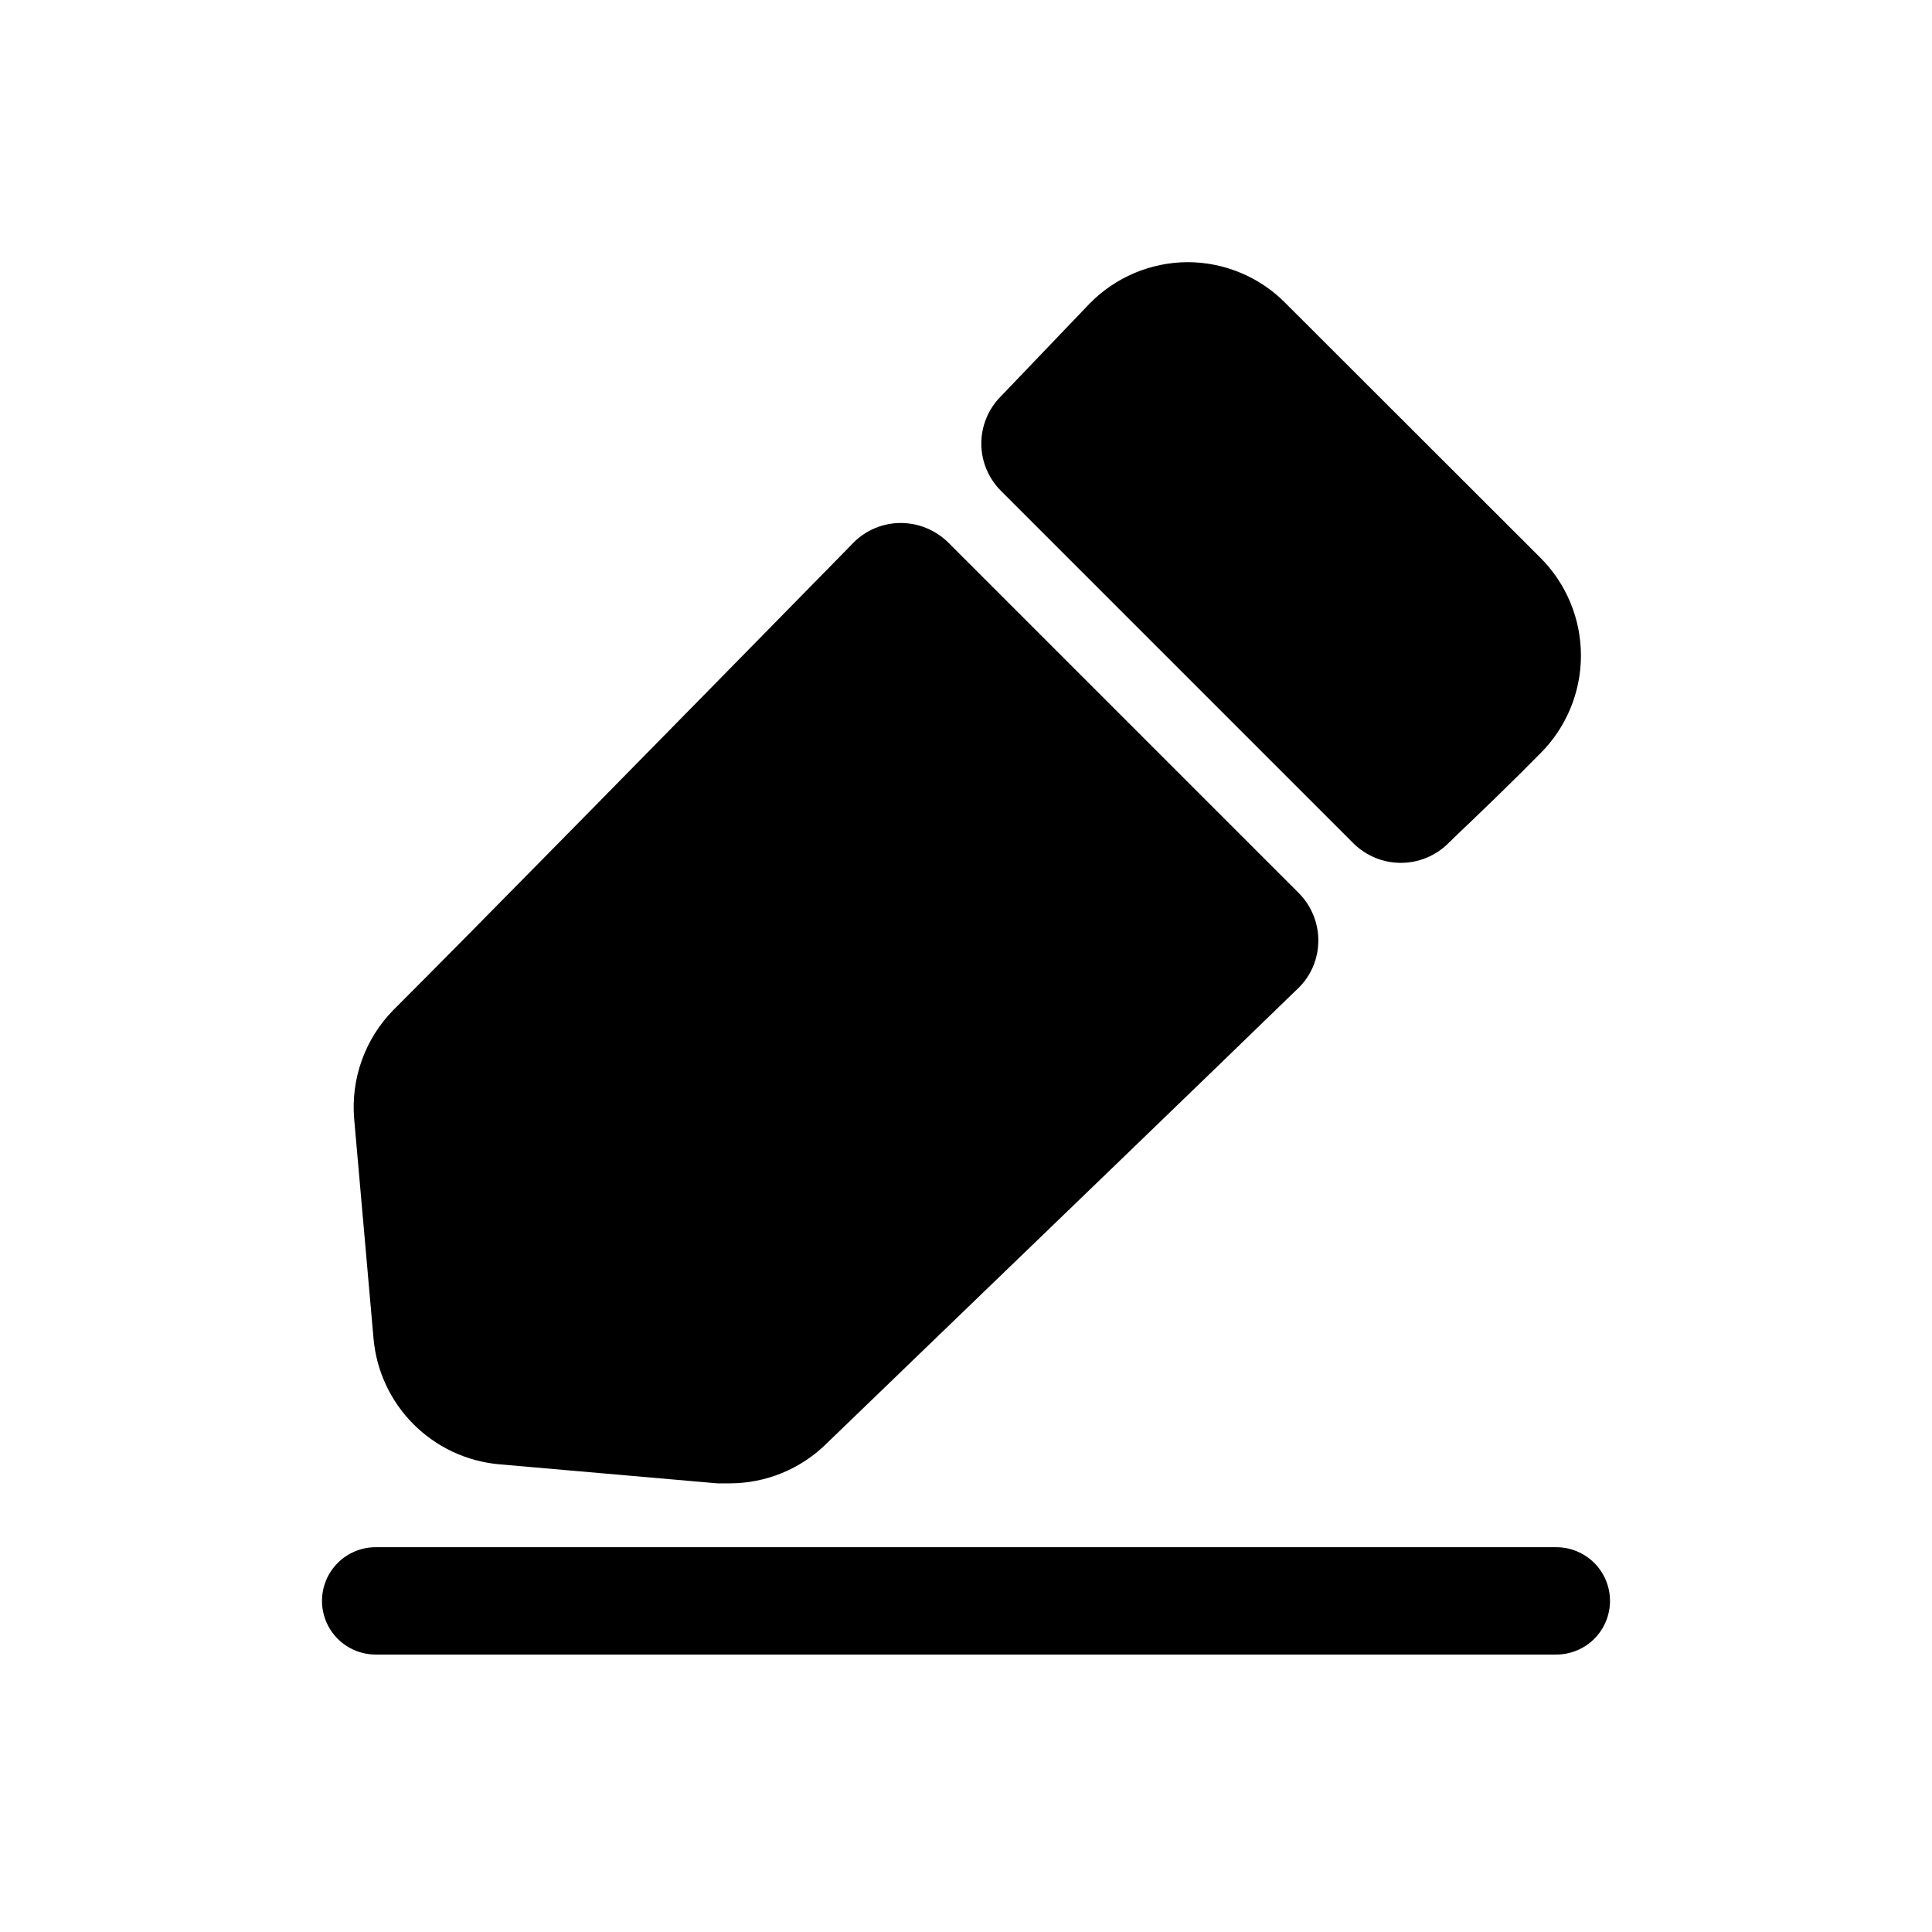 <svg width="72" height="72" viewBox="0 0 72 72" fill="none" xmlns="http://www.w3.org/2000/svg">
<path fill-rule="evenodd" clip-rule="evenodd" d="M50.45 31.44C50.919 31.899 51.549 32.156 52.205 32.156C52.861 32.156 53.491 31.899 53.96 31.44L54.32 31.09C55.02 30.43 56.46 29.04 57.39 28.09C57.874 27.611 58.258 27.041 58.52 26.413C58.782 25.785 58.917 25.111 58.917 24.43C58.917 23.749 58.782 23.075 58.52 22.447C58.258 21.819 57.874 21.249 57.39 20.77L47.9 11.29C47.423 10.807 46.854 10.424 46.227 10.164C45.601 9.903 44.929 9.769 44.25 9.77C43.572 9.774 42.901 9.912 42.276 10.176C41.651 10.441 41.085 10.826 40.61 11.31L37.3 14.77C36.833 15.237 36.571 15.87 36.571 16.53C36.571 17.19 36.833 17.823 37.3 18.29L50.45 31.44ZM58 57.66H14C13.47 57.66 12.961 57.871 12.586 58.246C12.211 58.621 12 59.13 12 59.66C12 60.19 12.211 60.699 12.586 61.074C12.961 61.449 13.47 61.66 14 61.66H58C58.53 61.66 59.039 61.449 59.414 61.074C59.789 60.699 60 60.19 60 59.66C60 59.13 59.789 58.621 59.414 58.246C59.039 57.871 58.53 57.66 58 57.66ZM15.408 53.075C14.552 52.218 14.026 51.087 13.92 49.88L13.2 41.71C13.135 40.966 13.231 40.217 13.483 39.515C13.735 38.812 14.137 38.172 14.66 37.64C17.474 34.835 25.658 26.492 29.608 22.466C30.403 21.656 31.026 21.02 31.4 20.64L31.8 20.23C32.031 19.995 32.307 19.809 32.611 19.682C32.914 19.555 33.241 19.49 33.57 19.49C34.233 19.492 34.868 19.754 35.34 20.22L48.4 33.28C48.633 33.514 48.817 33.792 48.942 34.097C49.068 34.403 49.132 34.73 49.13 35.06C49.129 35.39 49.062 35.717 48.934 36.021C48.805 36.325 48.617 36.6 48.38 36.83L48.12 37.08C45.205 39.91 39.346 45.56 35.034 49.716C33.253 51.434 31.736 52.897 30.8 53.8C29.839 54.749 28.541 55.281 27.19 55.28H26.73L18.6 54.57C17.394 54.462 16.264 53.933 15.408 53.075Z" fill="black"/>
</svg>
